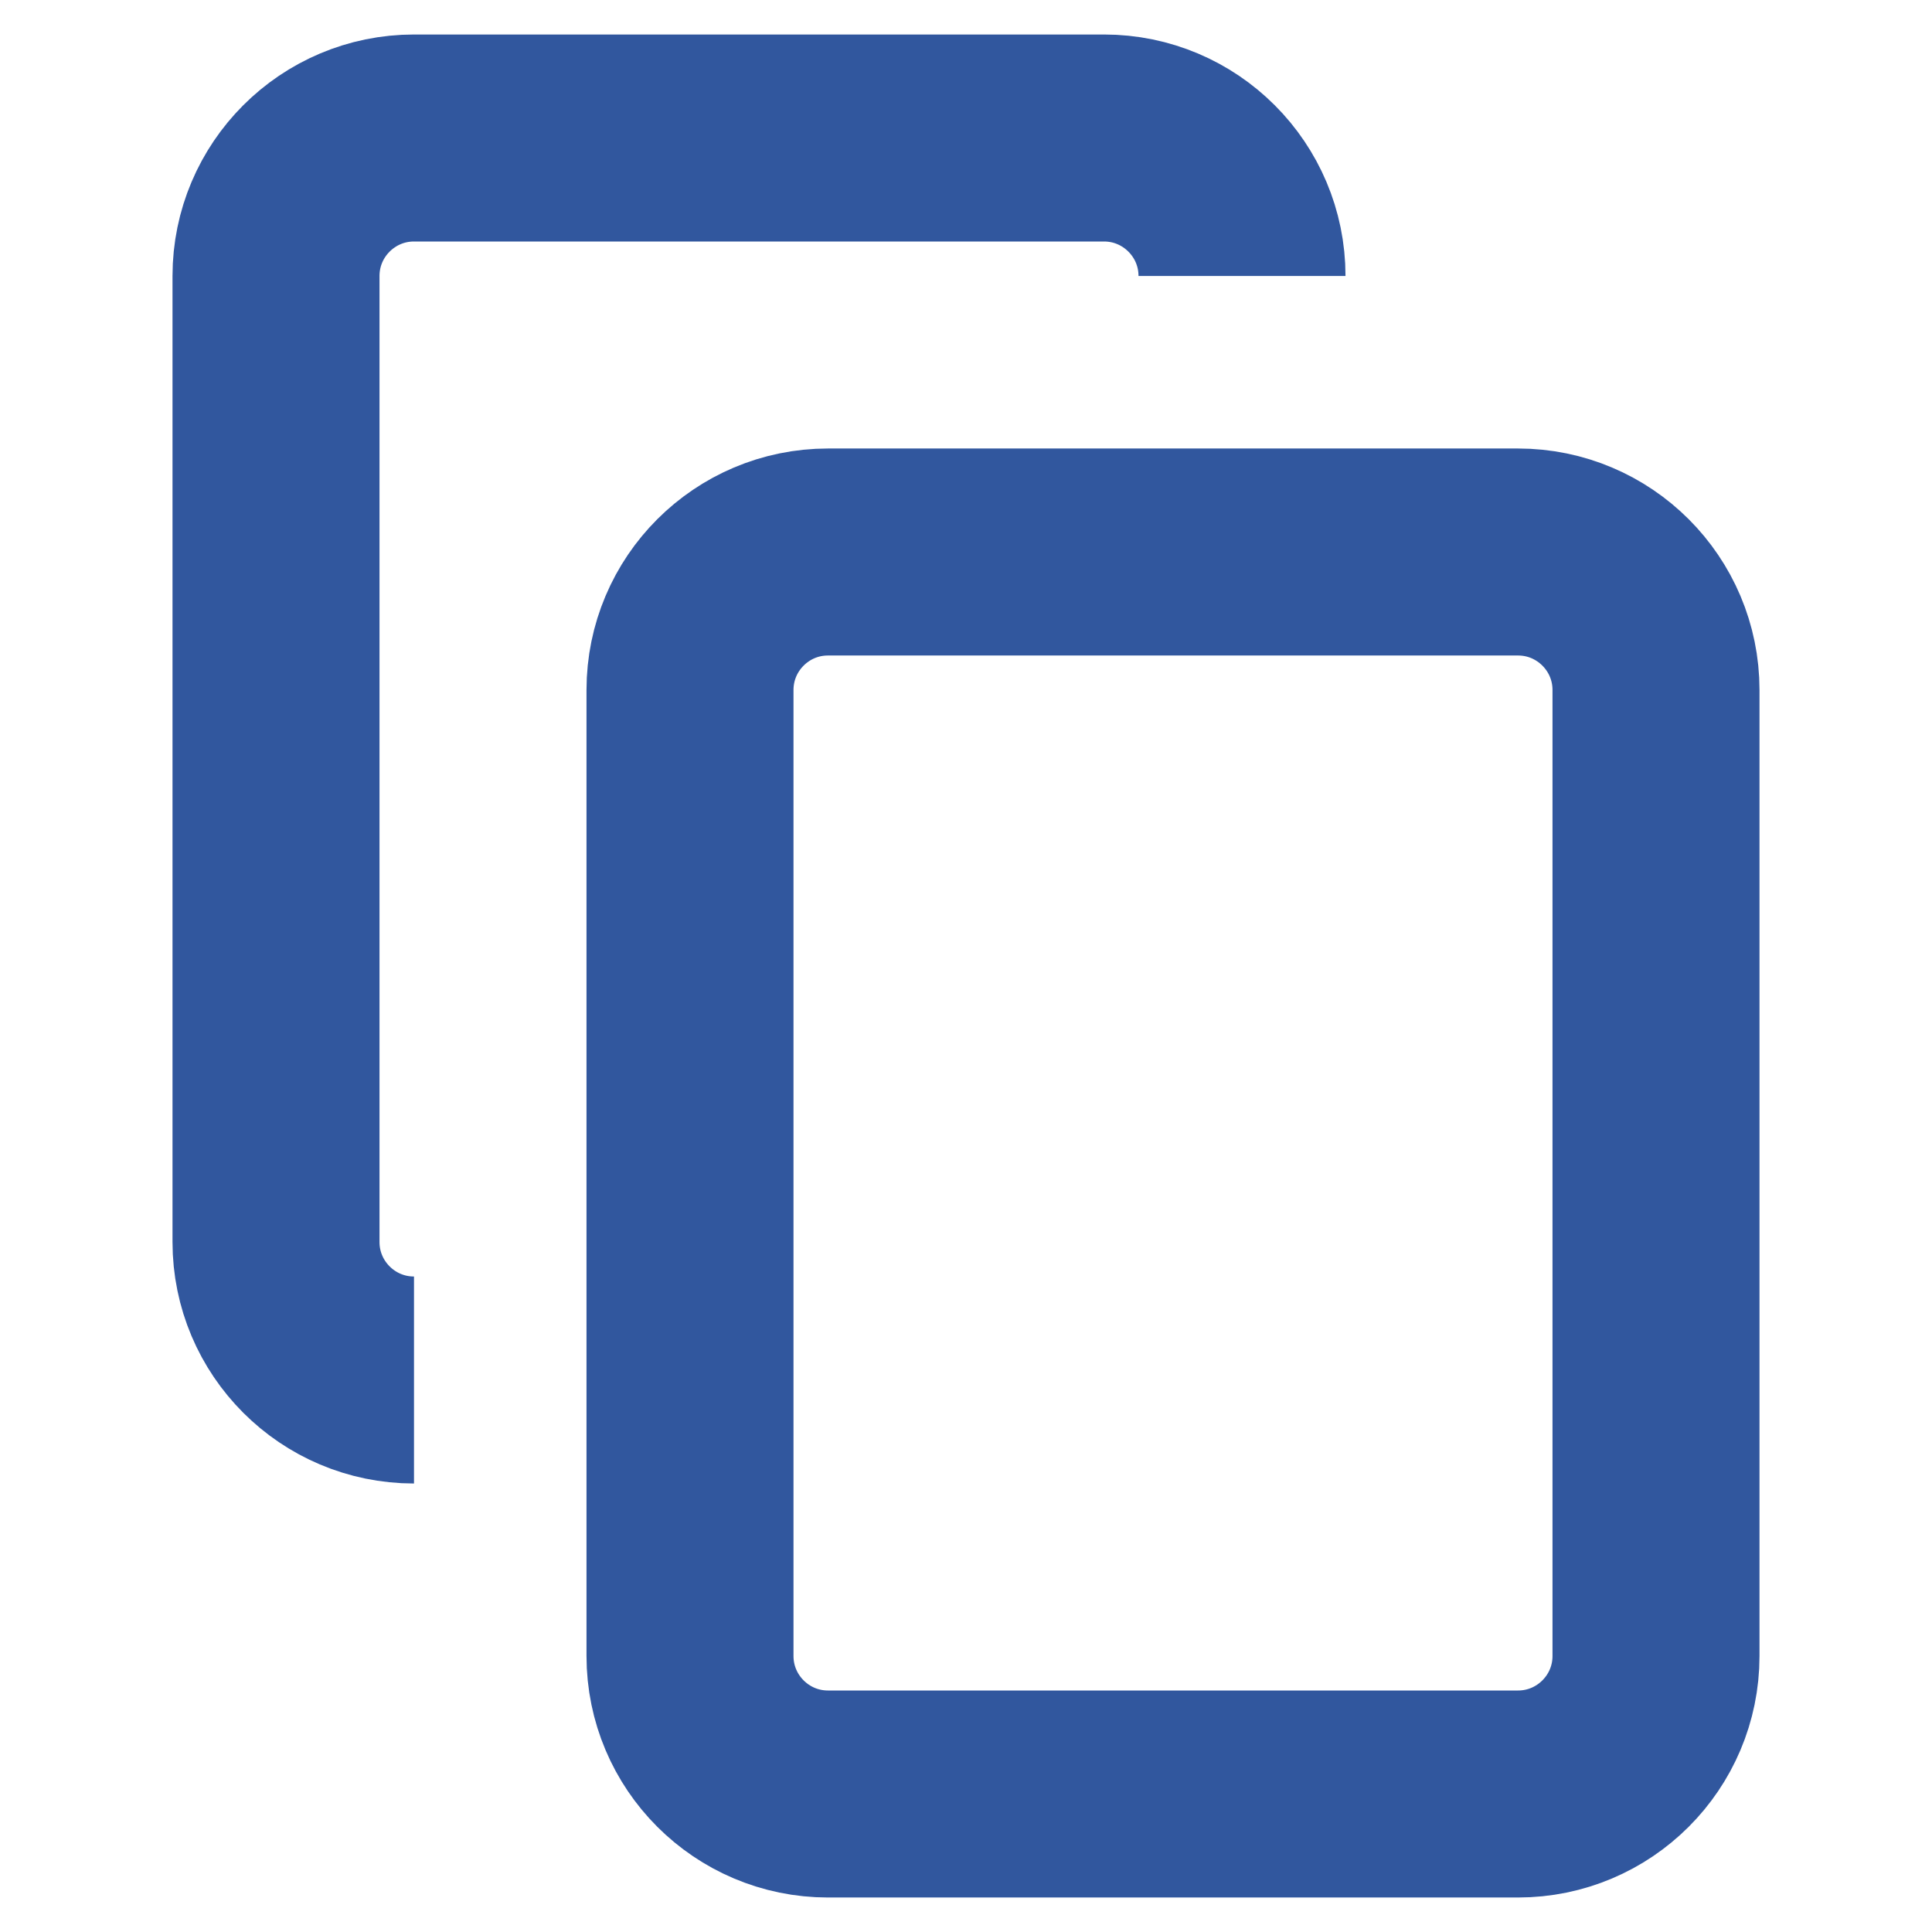 <?xml version="1.0" encoding="UTF-8"?>
<svg width="14px" height="14px" viewBox="0 0 14 14" version="1.1" xmlns="http://www.w3.org/2000/svg" xmlns:xlink="http://www.w3.org/1999/xlink">
    <!-- Generator: sketchtool 51.1 (57501) - http://www.bohemiancoding.com/sketch -->
    <title>2EC58B68-EF30-44F4-AABA-52ED7C7465C6</title>
    <desc>Created with sketchtool.</desc>
    <defs></defs>
    <g id="05_화물관리" stroke="none" stroke-width="1" fill="none" fill-rule="evenodd">
        <g id="05_화물등록_01" transform="translate(-336, -39)" fill-rule="nonzero">
            <g id="Toolbar" transform="translate(0, 21)">
                <g id="icon_copy" transform="translate(336, 18)">
                    <rect id="Bounds" x="0" y="0" width="14" height="14"></rect>
                    <g id="Shape" transform="translate(2, 1)" stroke="#31579E" stroke-width="1.5">
                        <path d="M1,9 C0.448,9 6.76353751e-17,8.552 0,8 L0,1 C-6.76353751e-17,0.448 0.448,1.01453063e-16 1,0 L6,0 C6.552,-1.01453063e-16 7,0.448 7,1" id="Rectangle-5"></path>
                        <path d="M4,3 L8,3 L9,3 C9.552,3 10,3.448 10,4 L10,5 L10,11 C10,11.552 9.552,12 9,12 L4,12 C3.448,12 3,11.552 3,11 L3,4 C3,3.448 3.448,3 4,3 Z" id="Rectangle-5"></path>
                    </g>
                </g>
            </g>
        </g>
    </g>
</svg>